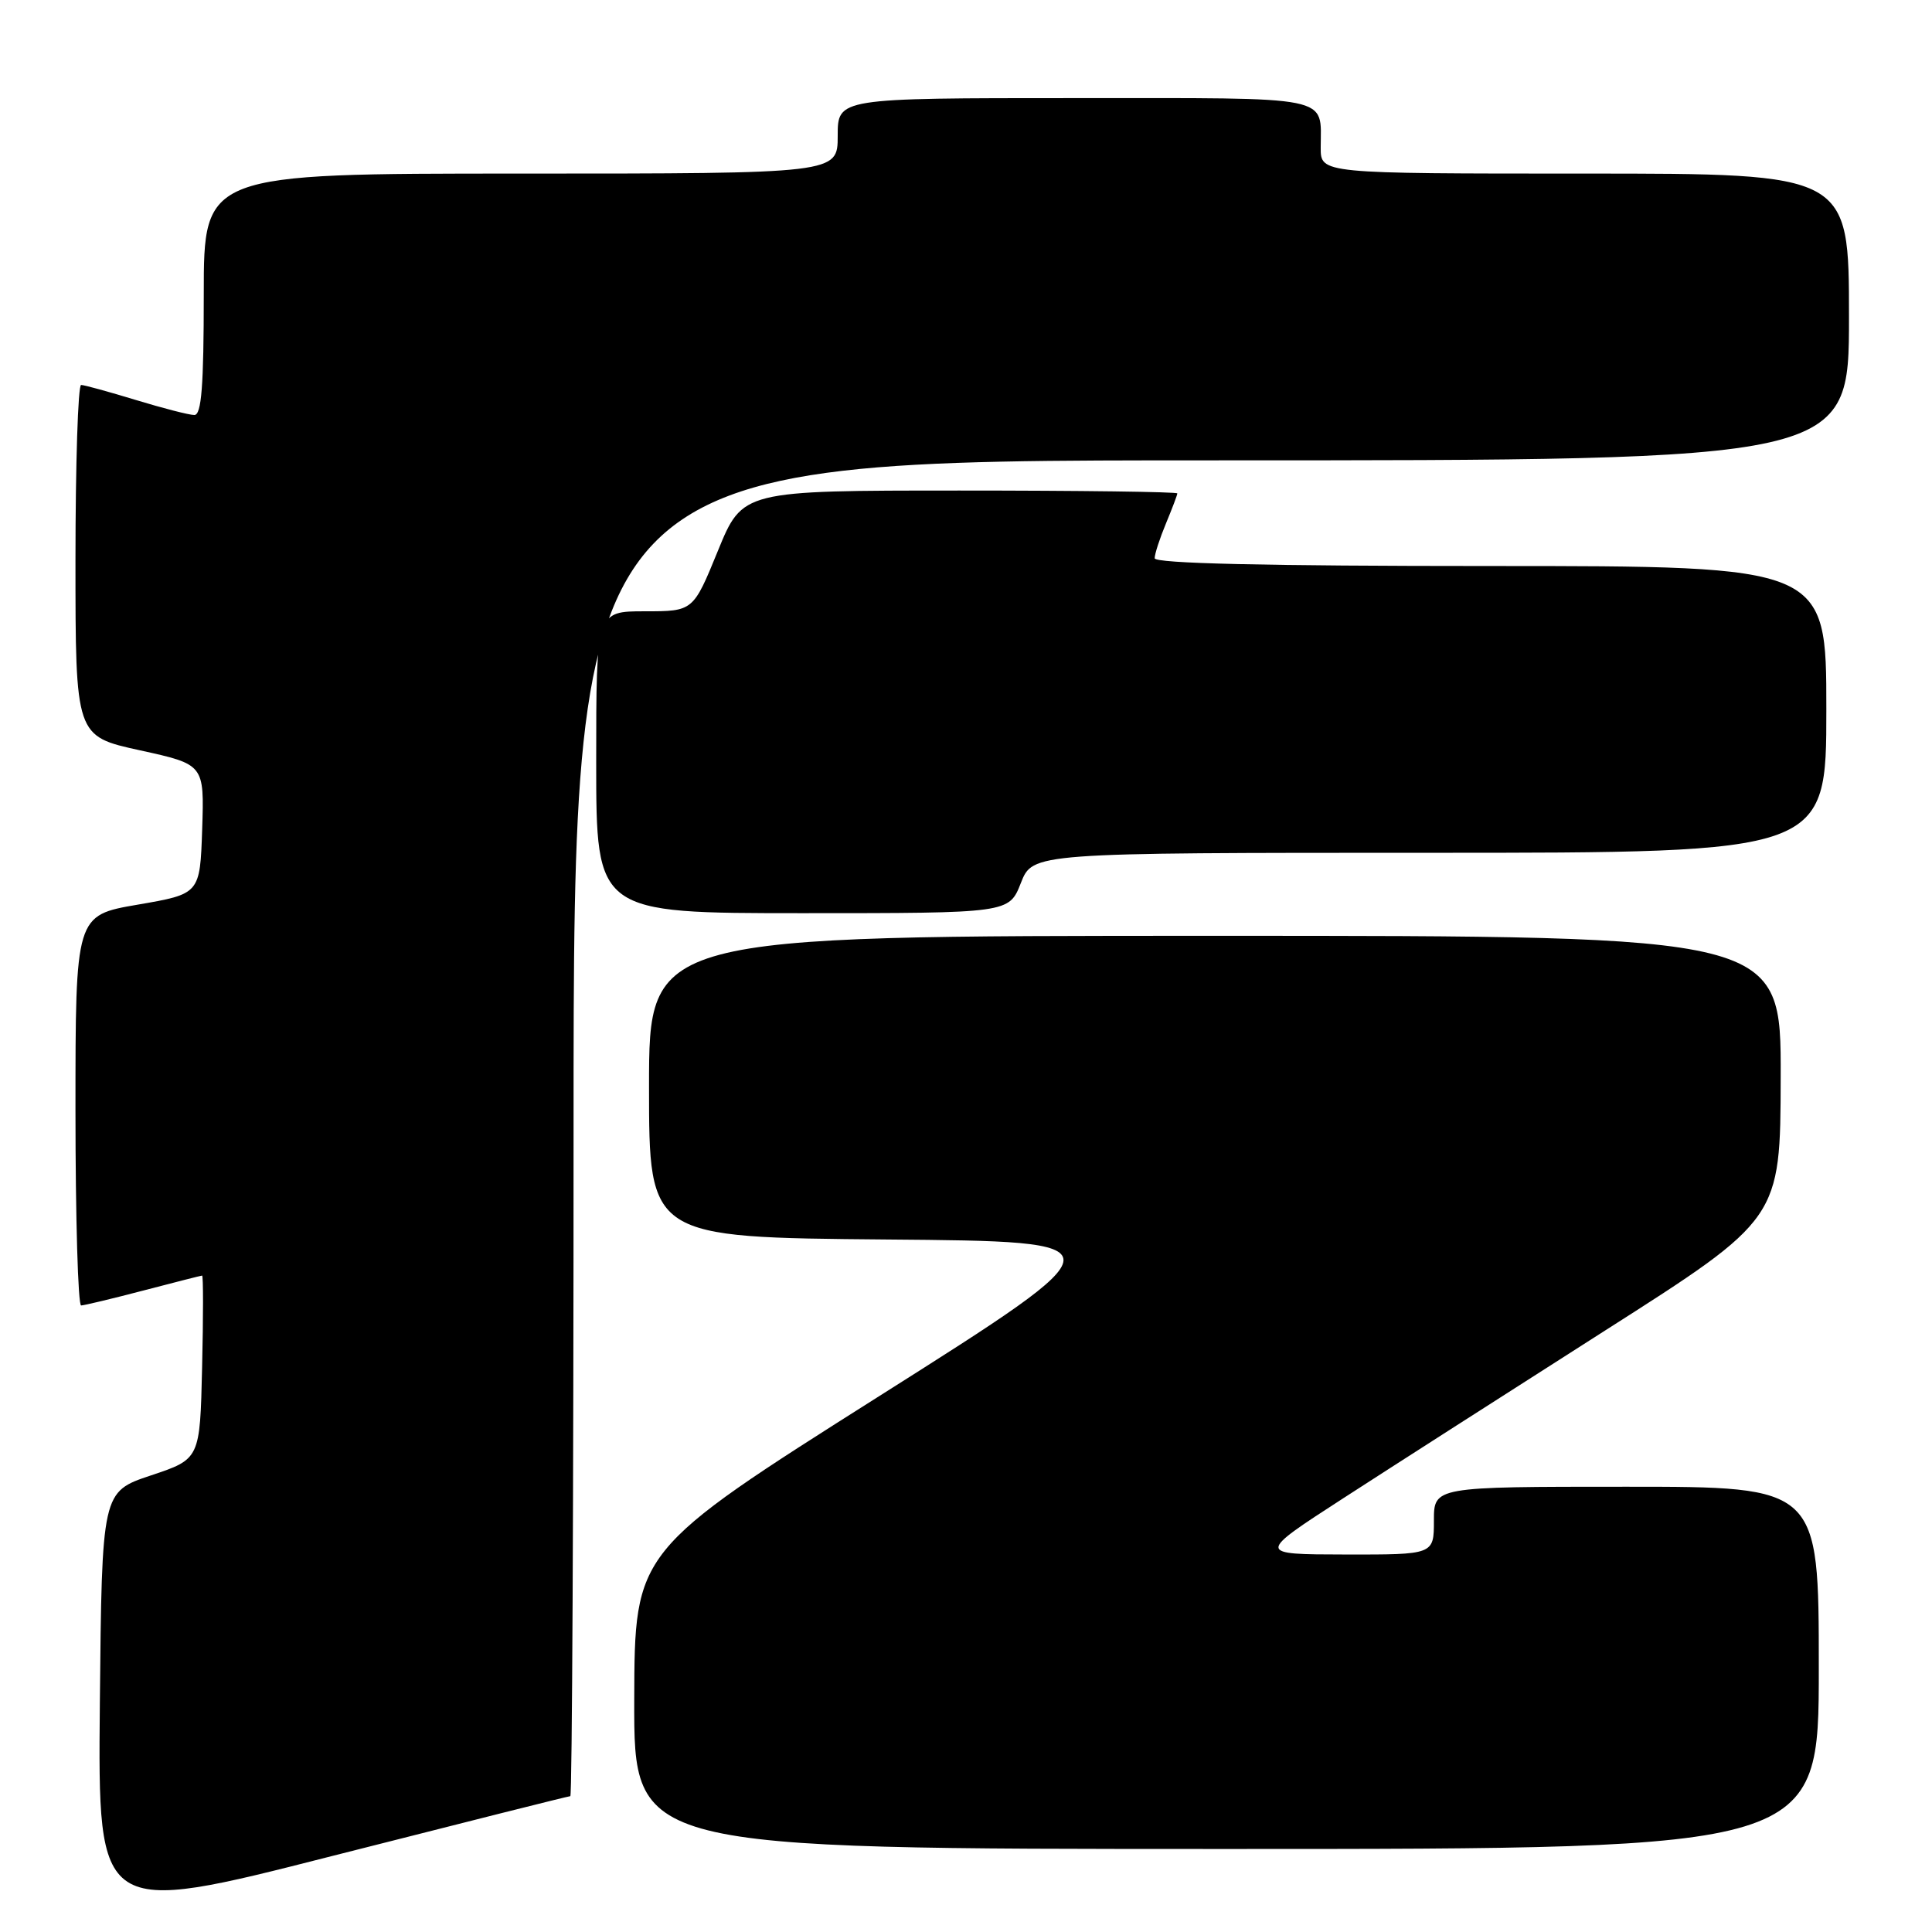 <?xml version="1.0" encoding="UTF-8" standalone="no"?>
<!DOCTYPE svg PUBLIC "-//W3C//DTD SVG 1.1//EN" "http://www.w3.org/Graphics/SVG/1.1/DTD/svg11.dtd" >
<svg xmlns="http://www.w3.org/2000/svg" xmlns:xlink="http://www.w3.org/1999/xlink" version="1.1" viewBox="0 0 256 256">
 <g >
 <path fill="currentColor"
d=" M 75.57 238.00 C 75.81 238.00 76.00 198.18 76.00 149.50 C 76.00 61.00 76.00 61.00 160.50 61.00 C 245.00 61.00 245.00 61.00 245.00 42.00 C 245.00 23.00 245.00 23.00 210.00 23.00 C 175.00 23.00 175.00 23.00 175.00 19.58 C 175.00 12.57 177.11 13.00 142.39 13.00 C 111.00 13.00 111.00 13.00 111.00 18.00 C 111.00 23.00 111.00 23.00 69.00 23.00 C 27.00 23.00 27.00 23.00 27.00 39.00 C 27.00 51.14 26.70 55.00 25.75 54.99 C 25.06 54.99 21.58 54.09 18.00 53.00 C 14.42 51.91 11.16 51.01 10.75 51.01 C 10.34 51.00 10.00 61.47 10.00 74.27 C 10.00 97.55 10.00 97.55 18.54 99.42 C 27.07 101.29 27.07 101.29 26.79 109.87 C 26.50 118.45 26.50 118.45 18.25 119.87 C 10.00 121.29 10.00 121.29 10.00 147.15 C 10.00 161.37 10.34 172.99 10.75 172.98 C 11.16 172.97 14.88 172.08 19.00 171.00 C 23.12 169.92 26.63 169.03 26.78 169.02 C 26.94 169.01 26.94 174.47 26.78 181.17 C 26.50 193.33 26.50 193.33 20.00 195.50 C 13.50 197.67 13.50 197.67 13.23 225.76 C 12.97 253.85 12.97 253.85 44.05 245.92 C 61.15 241.57 75.33 238.00 75.57 238.00 Z  M 241.00 221.00 C 241.00 197.00 241.00 197.00 215.50 197.00 C 190.00 197.00 190.00 197.00 190.00 201.50 C 190.00 206.00 190.00 206.00 178.25 205.98 C 166.50 205.96 166.50 205.96 178.00 198.52 C 184.32 194.43 199.94 184.43 212.70 176.29 C 235.91 161.50 235.91 161.50 235.95 142.75 C 236.00 124.00 236.00 124.00 161.00 124.00 C 86.00 124.00 86.00 124.00 86.00 143.99 C 86.00 163.97 86.00 163.97 117.45 164.24 C 148.90 164.50 148.90 164.50 116.49 185.00 C 84.09 205.50 84.09 205.50 84.04 225.25 C 84.00 245.00 84.00 245.00 162.50 245.00 C 241.00 245.00 241.00 245.00 241.00 221.00 Z  M 135.27 117.00 C 136.84 113.00 136.84 113.00 189.42 113.00 C 242.00 113.00 242.00 113.00 242.00 94.00 C 242.00 75.00 242.00 75.00 197.50 75.00 C 167.58 75.00 153.00 74.66 153.00 73.97 C 153.00 73.40 153.68 71.32 154.50 69.35 C 155.32 67.37 156.00 65.59 156.00 65.38 C 156.00 65.17 143.04 65.00 127.20 65.00 C 98.39 65.00 98.39 65.00 95.12 73.00 C 91.85 81.00 91.85 81.00 85.43 81.00 C 79.00 81.00 79.00 81.00 79.00 101.00 C 79.00 121.00 79.00 121.00 106.35 121.00 C 133.70 121.00 133.70 121.00 135.27 117.00 Z "/>
</g>
</svg>